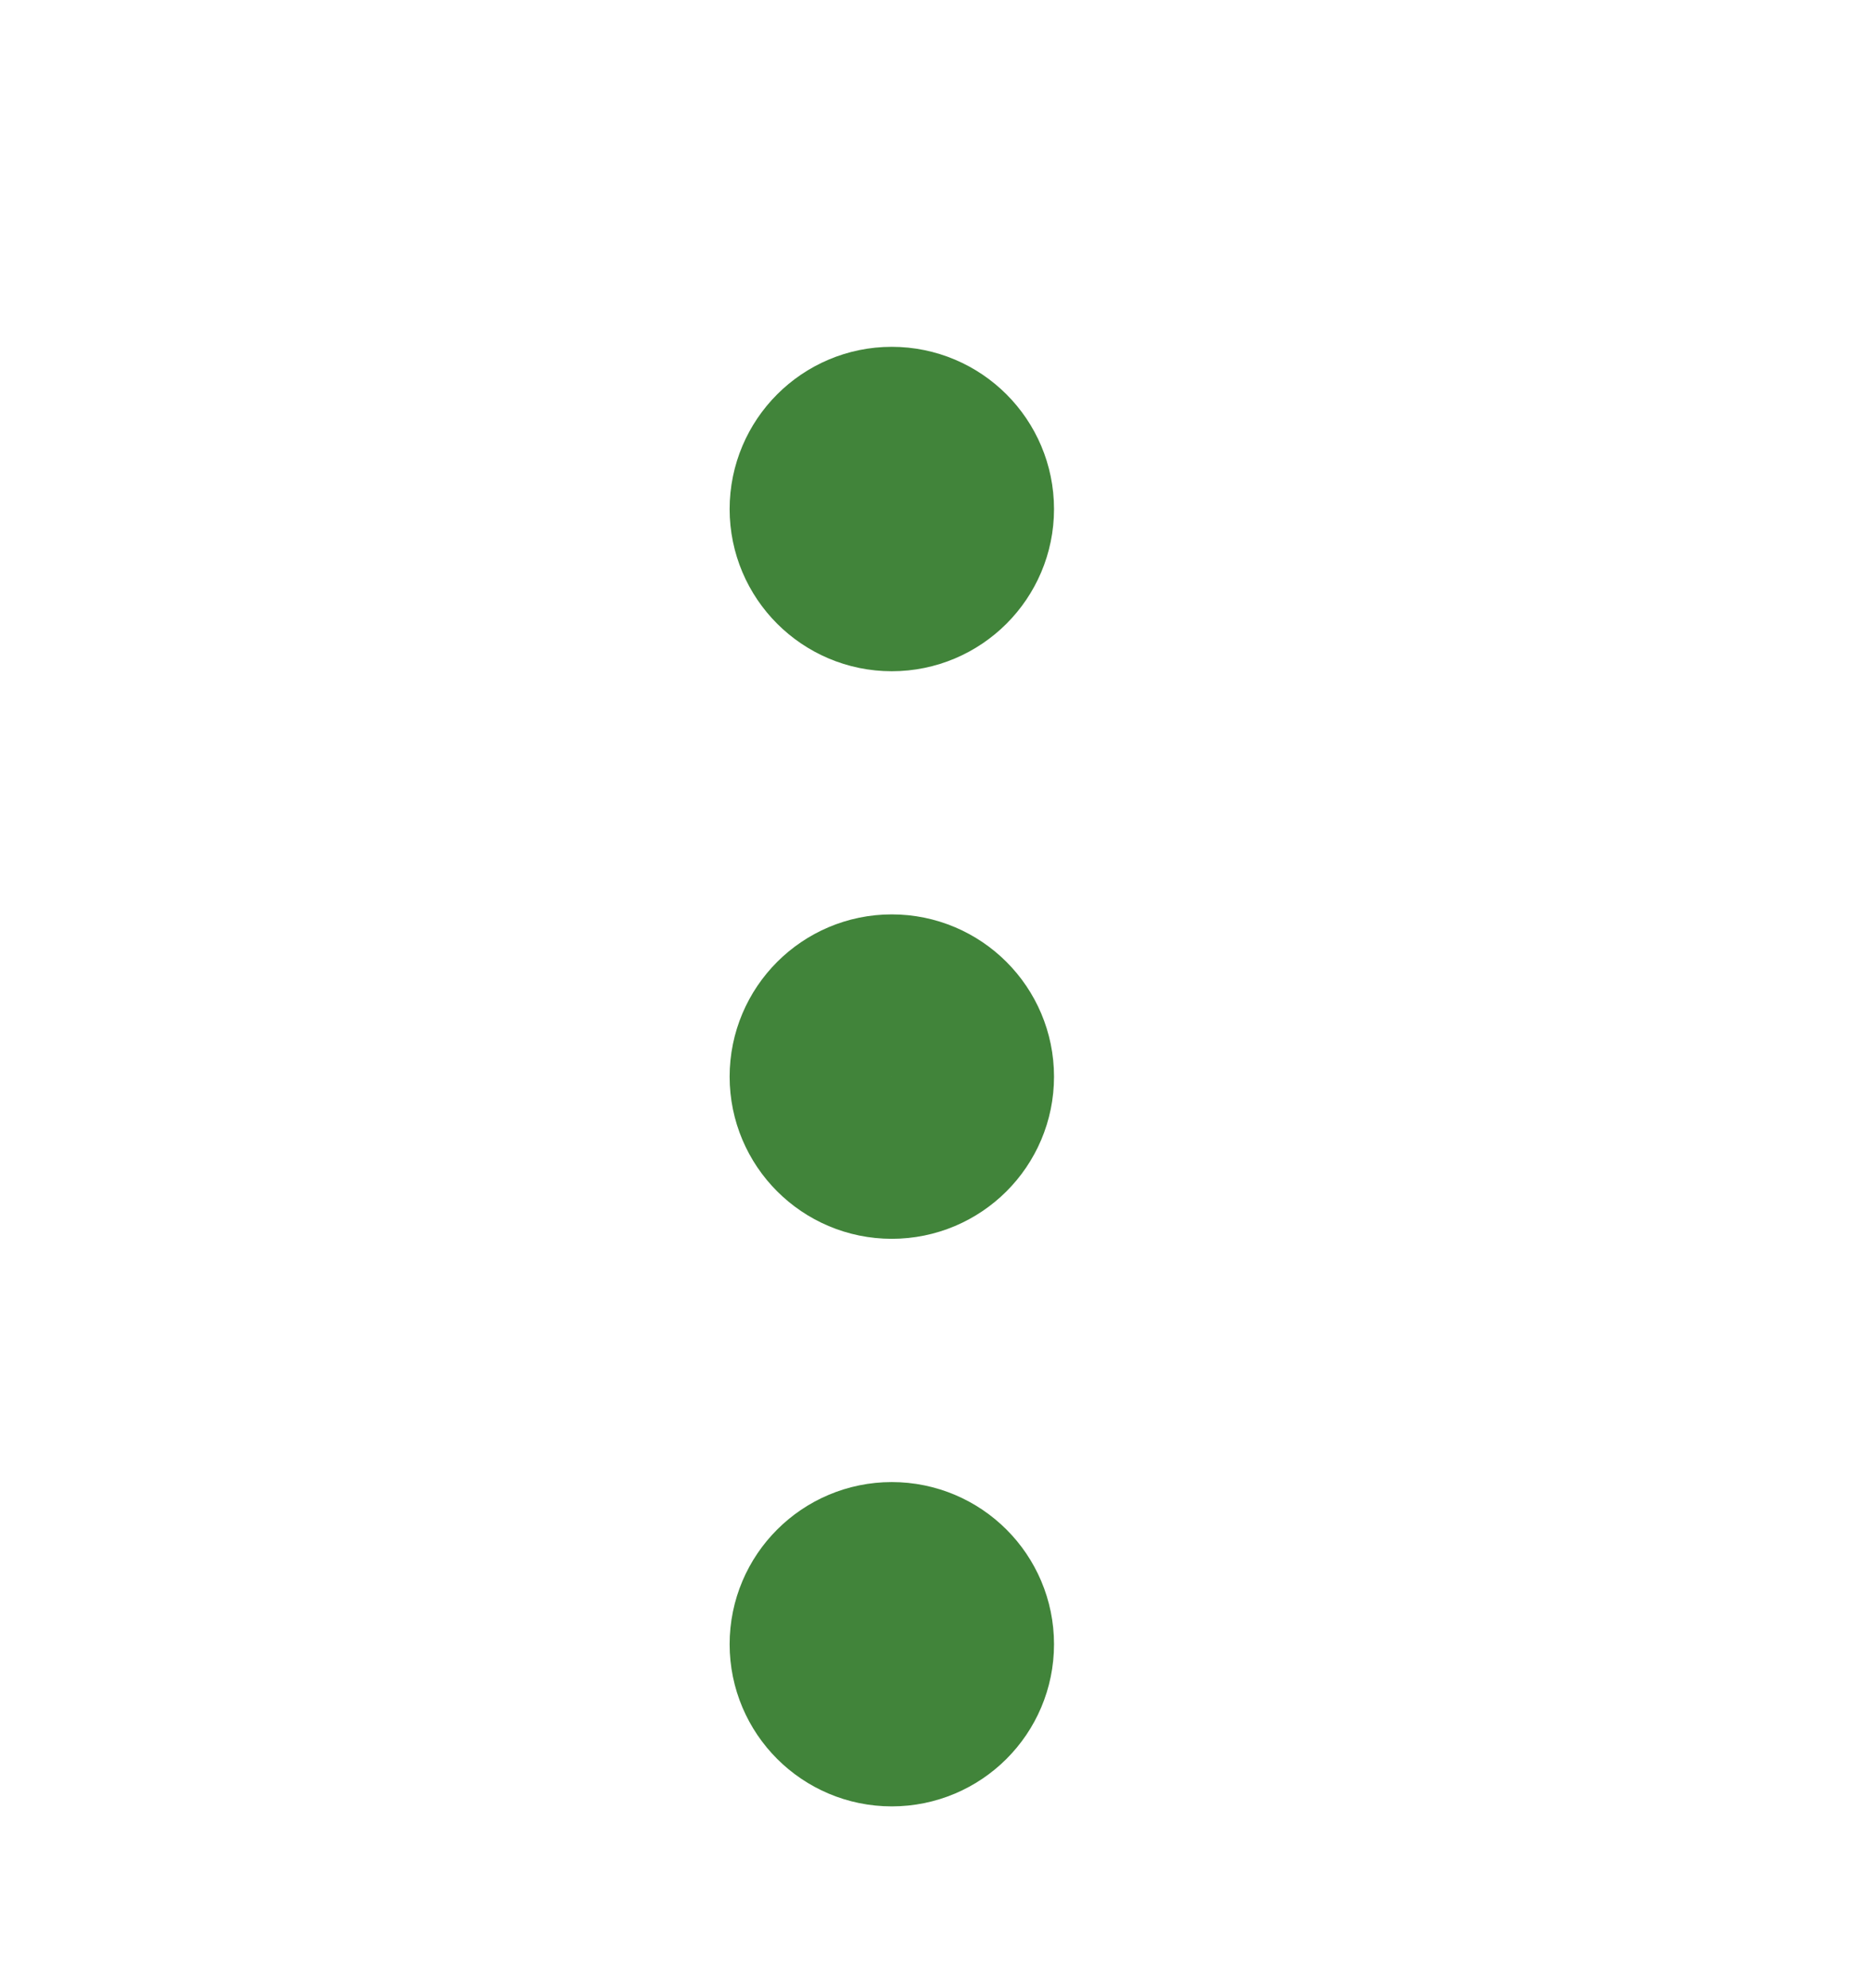 <svg width="16" height="17" viewBox="0 0 16 17" fill="none" xmlns="http://www.w3.org/2000/svg">
<path d="M7.626 9.899C8.009 9.899 8.32 9.589 8.32 9.206C8.32 8.823 8.009 8.512 7.626 8.512C7.244 8.512 6.933 8.823 6.933 9.206C6.933 9.589 7.244 9.899 7.626 9.899Z" stroke="#41843A" stroke-width="1.387" stroke-linecap="round" stroke-linejoin="round"/>
<path d="M7.626 5.046C8.009 5.046 8.32 4.735 8.32 4.353C8.32 3.97 8.009 3.659 7.626 3.659C7.244 3.659 6.933 3.97 6.933 4.353C6.933 4.735 7.244 5.046 7.626 5.046Z" stroke="#41843A" stroke-width="1.387" stroke-linecap="round" stroke-linejoin="round"/>
<path d="M7.626 14.752C8.009 14.752 8.32 14.442 8.32 14.059C8.32 13.676 8.009 13.366 7.626 13.366C7.244 13.366 6.933 13.676 6.933 14.059C6.933 14.442 7.244 14.752 7.626 14.752Z" stroke="#41843A" stroke-width="1.387" stroke-linecap="round" stroke-linejoin="round"/>
</svg>

